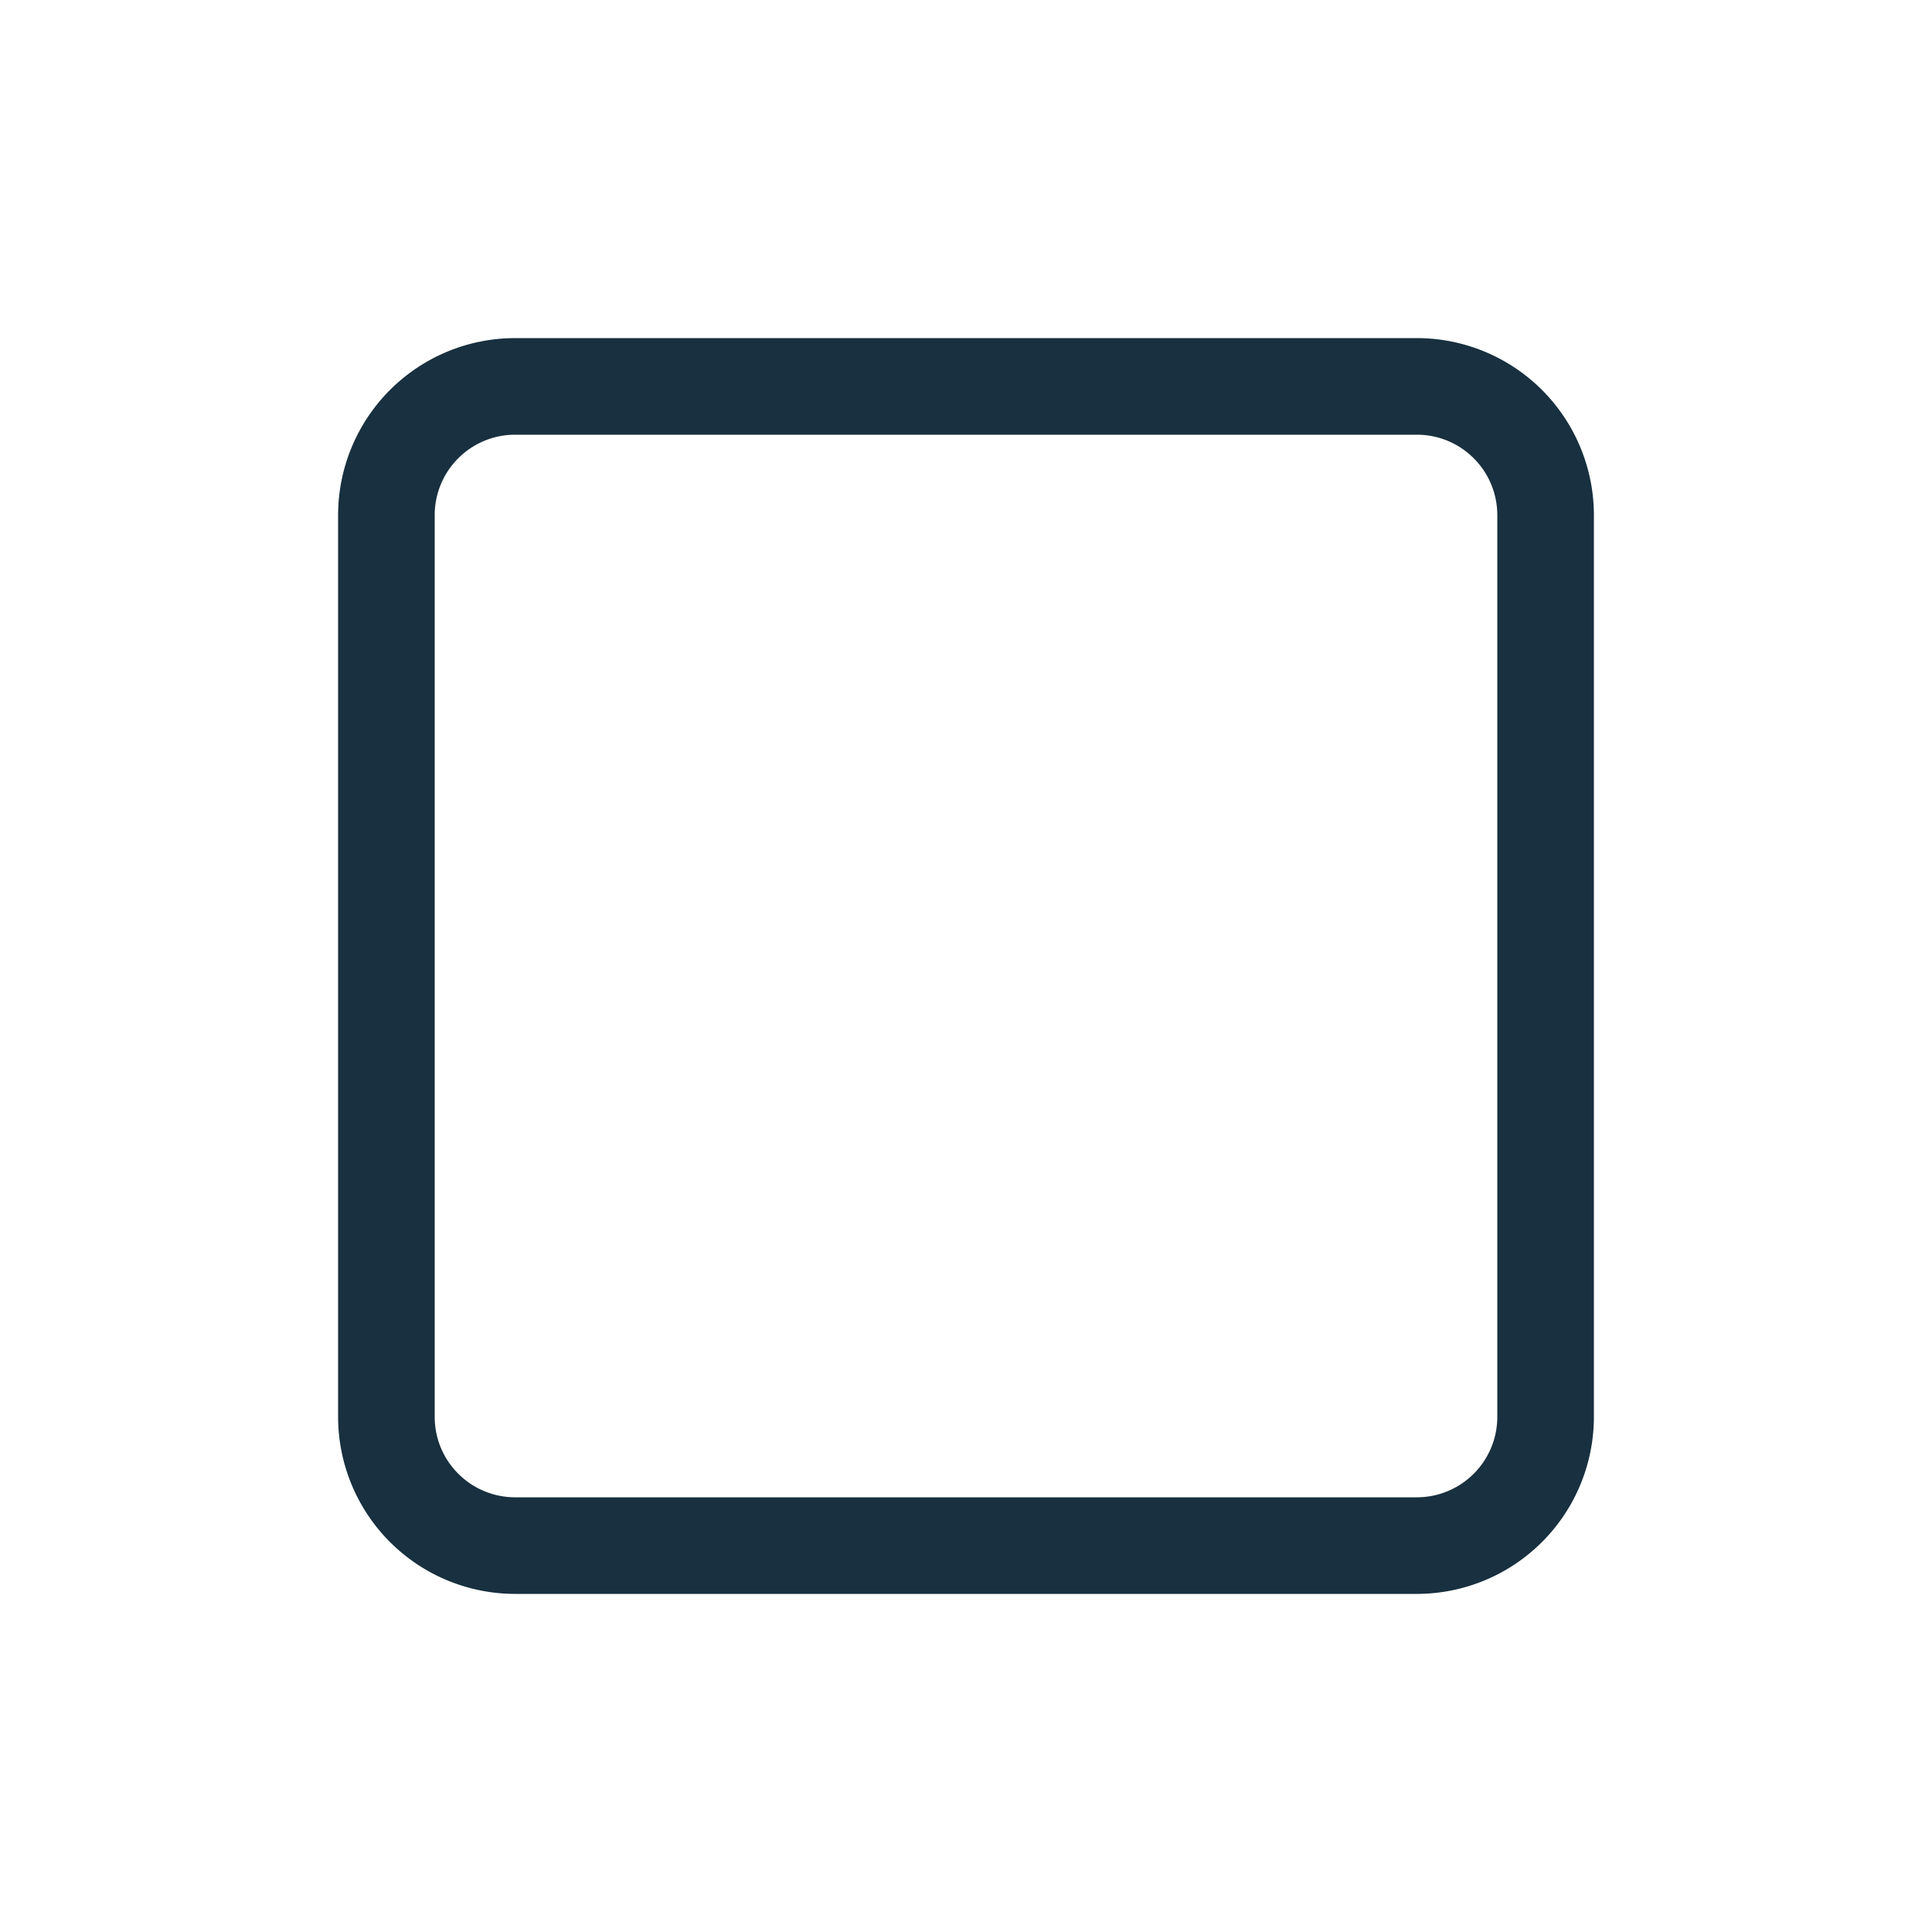 <svg width="25" height="25" viewBox="0 0 25 25" fill="none"><path fill-rule="evenodd" clip-rule="evenodd" d="M4.375 6.667a2.292 2.292 0 0 1 2.292-2.292h11.666a2.292 2.292 0 0 1 2.292 2.292v11.666a2.292 2.292 0 0 1-2.292 2.292H6.667a2.292 2.292 0 0 1-2.292-2.292V6.667Zm2.292-1.042c-.576 0-1.042.466-1.042 1.042v11.666c0 .576.466 1.042 1.042 1.042h11.666c.576 0 1.042-.466 1.042-1.042V6.667c0-.576-.466-1.042-1.042-1.042H6.667Z" fill="#18303F" yggColor="stop"/></svg>